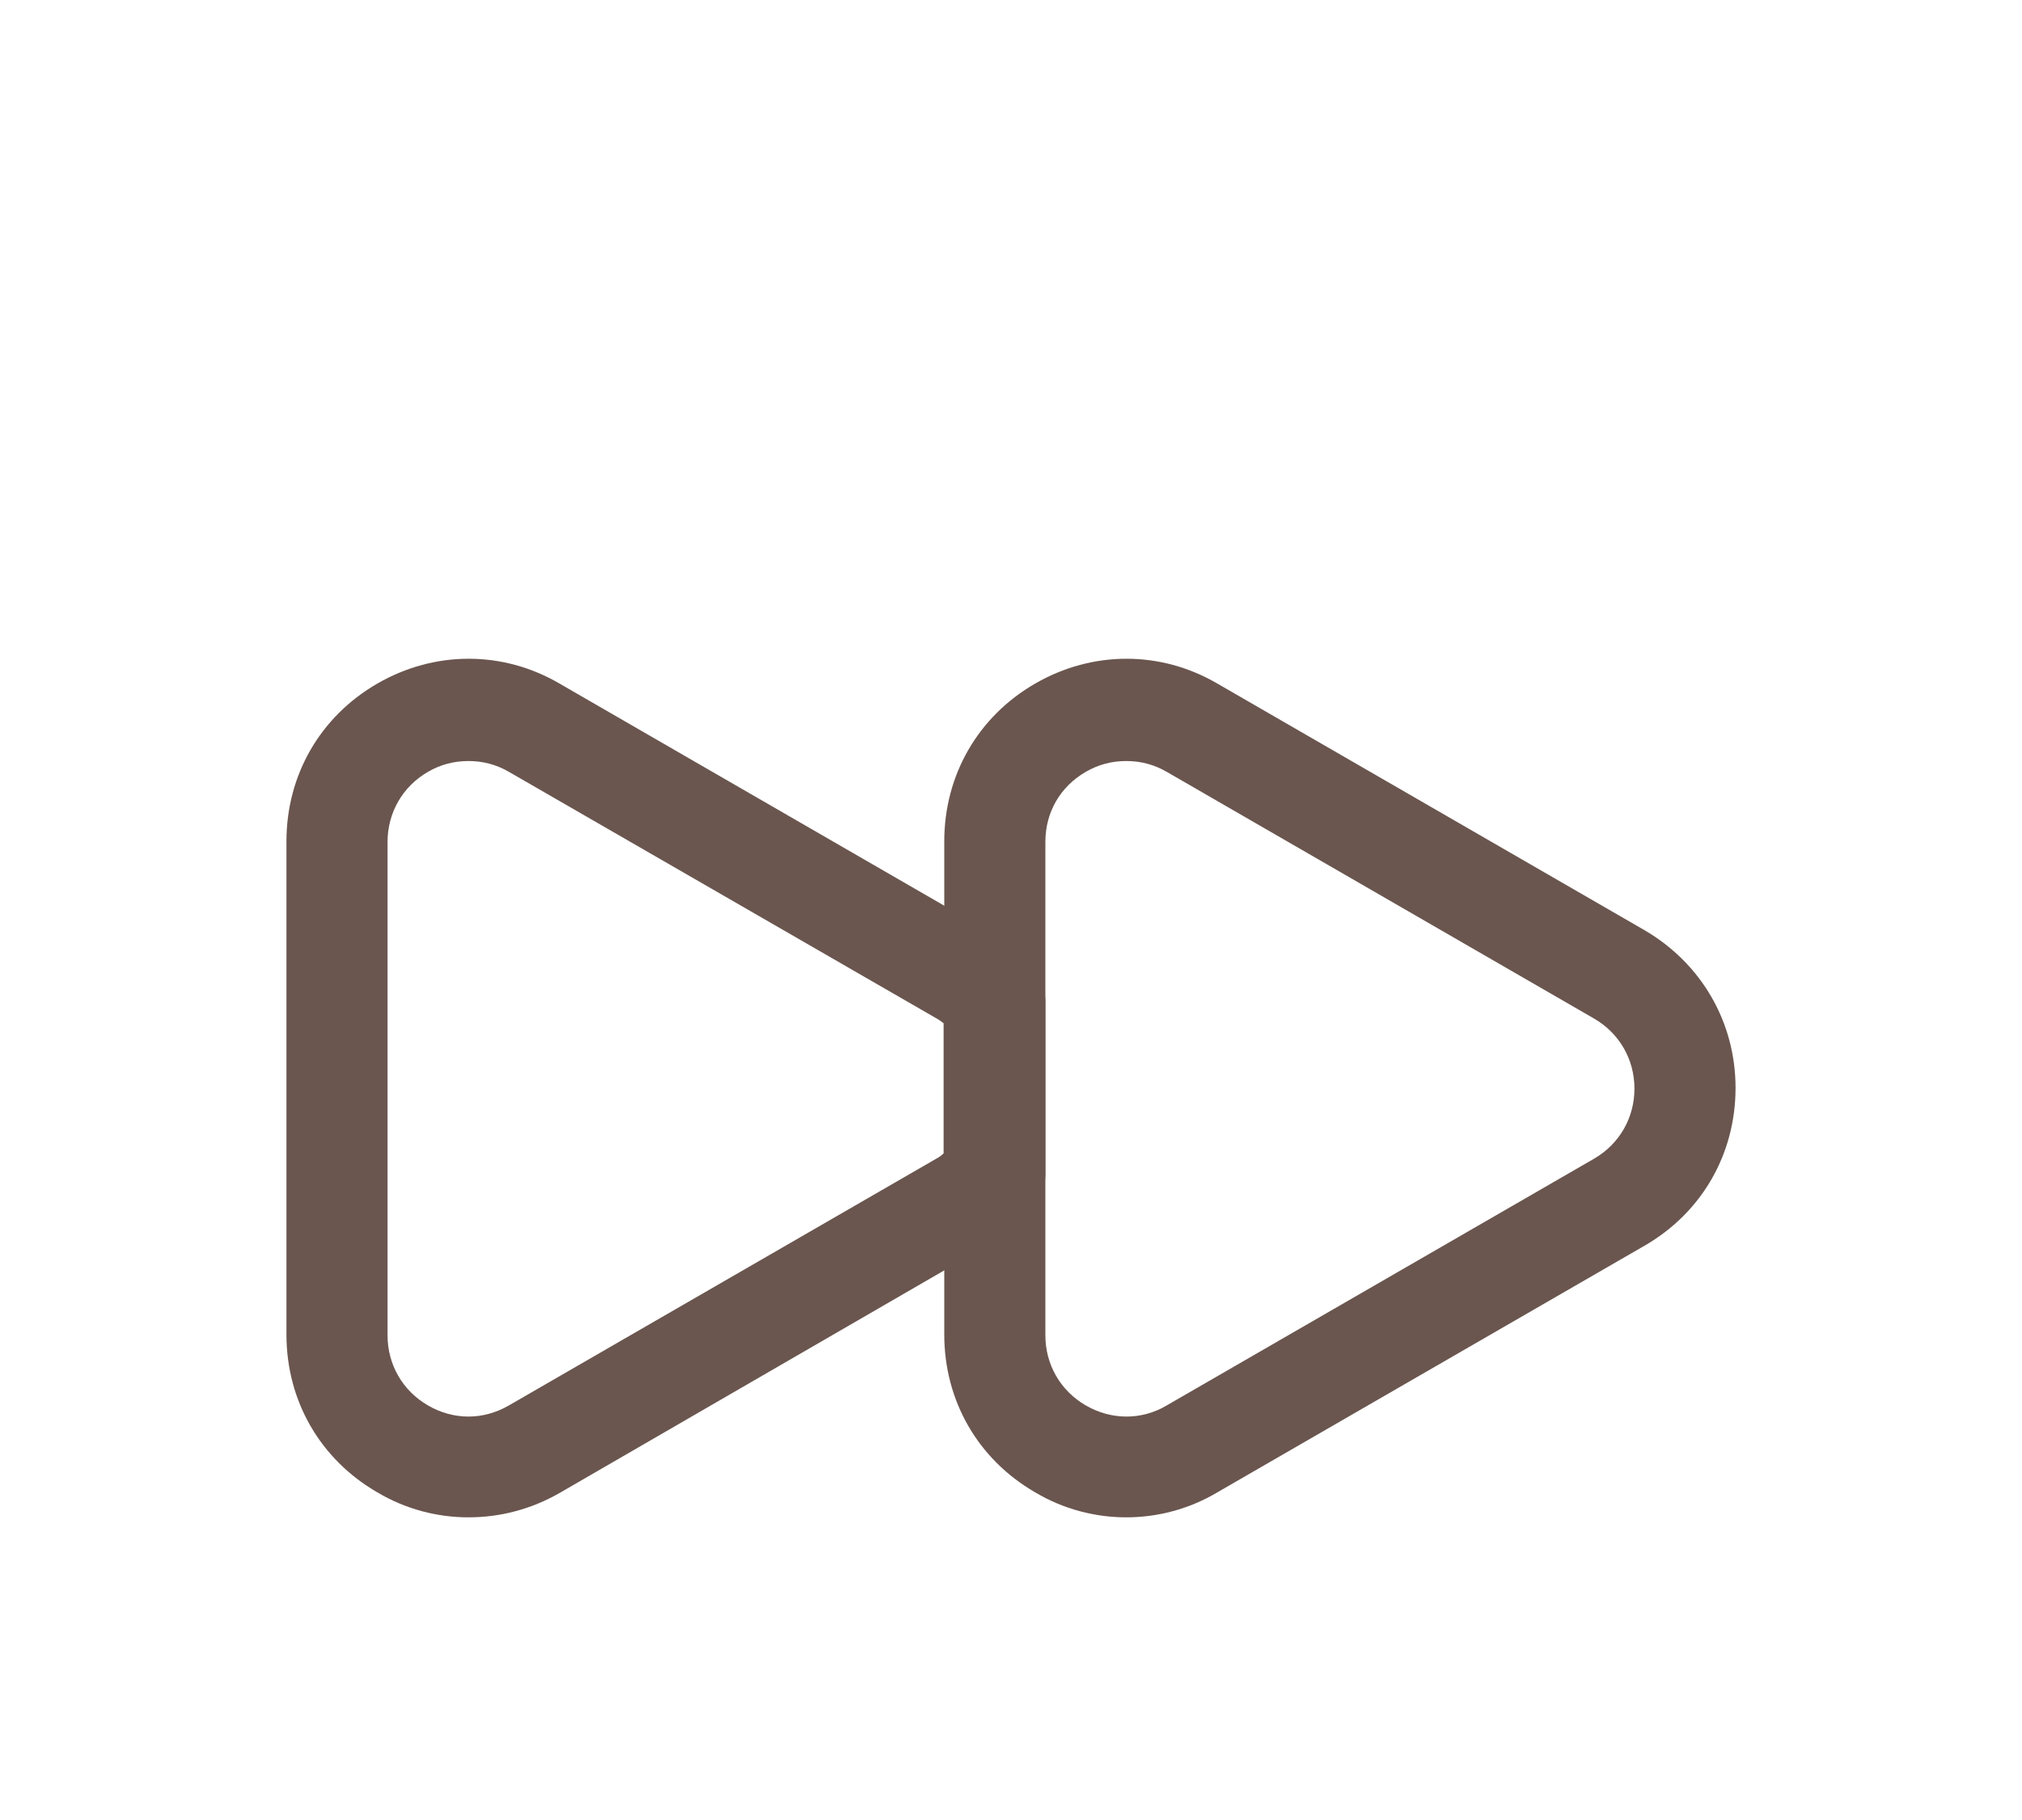 <svg width="30" height="27" viewBox="0 0 30 27" fill="none" xmlns="http://www.w3.org/2000/svg">
<g filter="url(#filter0_d_2244_748)">
<path d="M6.95 18.51C6.49 18.51 6.02 18.39 5.6 18.14C4.75 17.65 4.25 16.78 4.25 15.8V8.48C4.25 7.5 4.75 6.63 5.6 6.14C6.45 5.65 7.46 5.65 8.3 6.14L14.64 9.8C14.93 9.97 15.16 10.17 15.34 10.39C15.45 10.52 15.51 10.69 15.51 10.86V13.42C15.51 13.59 15.45 13.76 15.34 13.89C15.16 14.11 14.93 14.31 14.66 14.47L8.3 18.15C7.88 18.39 7.42 18.51 6.95 18.51ZM6.95 7.29C6.74 7.29 6.54 7.34 6.35 7.45C5.97 7.67 5.75 8.06 5.75 8.49V15.81C5.75 16.24 5.97 16.63 6.35 16.85C6.73 17.07 7.17 17.07 7.55 16.85L13.89 13.19C13.93 13.17 13.97 13.14 14 13.11V11.18C13.96 11.15 13.92 11.12 13.88 11.1L7.55 7.45C7.36 7.34 7.16 7.29 6.95 7.29Z" fill="#6A564F"/>
<path d="M16.71 18.51C16.25 18.51 15.78 18.39 15.36 18.14C14.51 17.65 14.01 16.78 14.01 15.8V8.48C14.01 7.5 14.51 6.63 15.36 6.14C16.21 5.65 17.22 5.65 18.06 6.14L24.4 9.8C25.24 10.29 25.75 11.16 25.75 12.14C25.75 13.12 25.25 13.99 24.4 14.48L18.06 18.14C17.64 18.39 17.17 18.51 16.71 18.51ZM16.71 7.29C16.5 7.29 16.3 7.34 16.11 7.45C15.73 7.67 15.51 8.05 15.51 8.49V15.81C15.51 16.24 15.73 16.63 16.11 16.85C16.49 17.07 16.94 17.07 17.31 16.85L23.65 13.19C24.03 12.97 24.25 12.58 24.25 12.15C24.25 11.72 24.03 11.33 23.65 11.11L17.31 7.45C17.12 7.34 16.92 7.29 16.71 7.29Z" fill="#6A564F"/>
</g>
<defs>
<filter id="filter0_d_2244_748" x="0.25" y="5.773" width="29.5" height="20.738" filterUnits="userSpaceOnUse" color-interpolation-filters="sRGB">
<feFlood flood-opacity="0" result="BackgroundImageFix"/>
<feColorMatrix in="SourceAlpha" type="matrix" values="0 0 0 0 0 0 0 0 0 0 0 0 0 0 0 0 0 0 127 0" result="hardAlpha"/>
<feOffset dy="4"/>
<feGaussianBlur stdDeviation="2"/>
<feComposite in2="hardAlpha" operator="out"/>
<feColorMatrix type="matrix" values="0 0 0 0 0 0 0 0 0 0 0 0 0 0 0 0 0 0 0.25 0"/>
<feBlend mode="normal" in2="BackgroundImageFix" result="effect1_dropShadow_2244_748"/>
<feBlend mode="normal" in="SourceGraphic" in2="effect1_dropShadow_2244_748" result="shape"/>
</filter>
</defs>
</svg>
